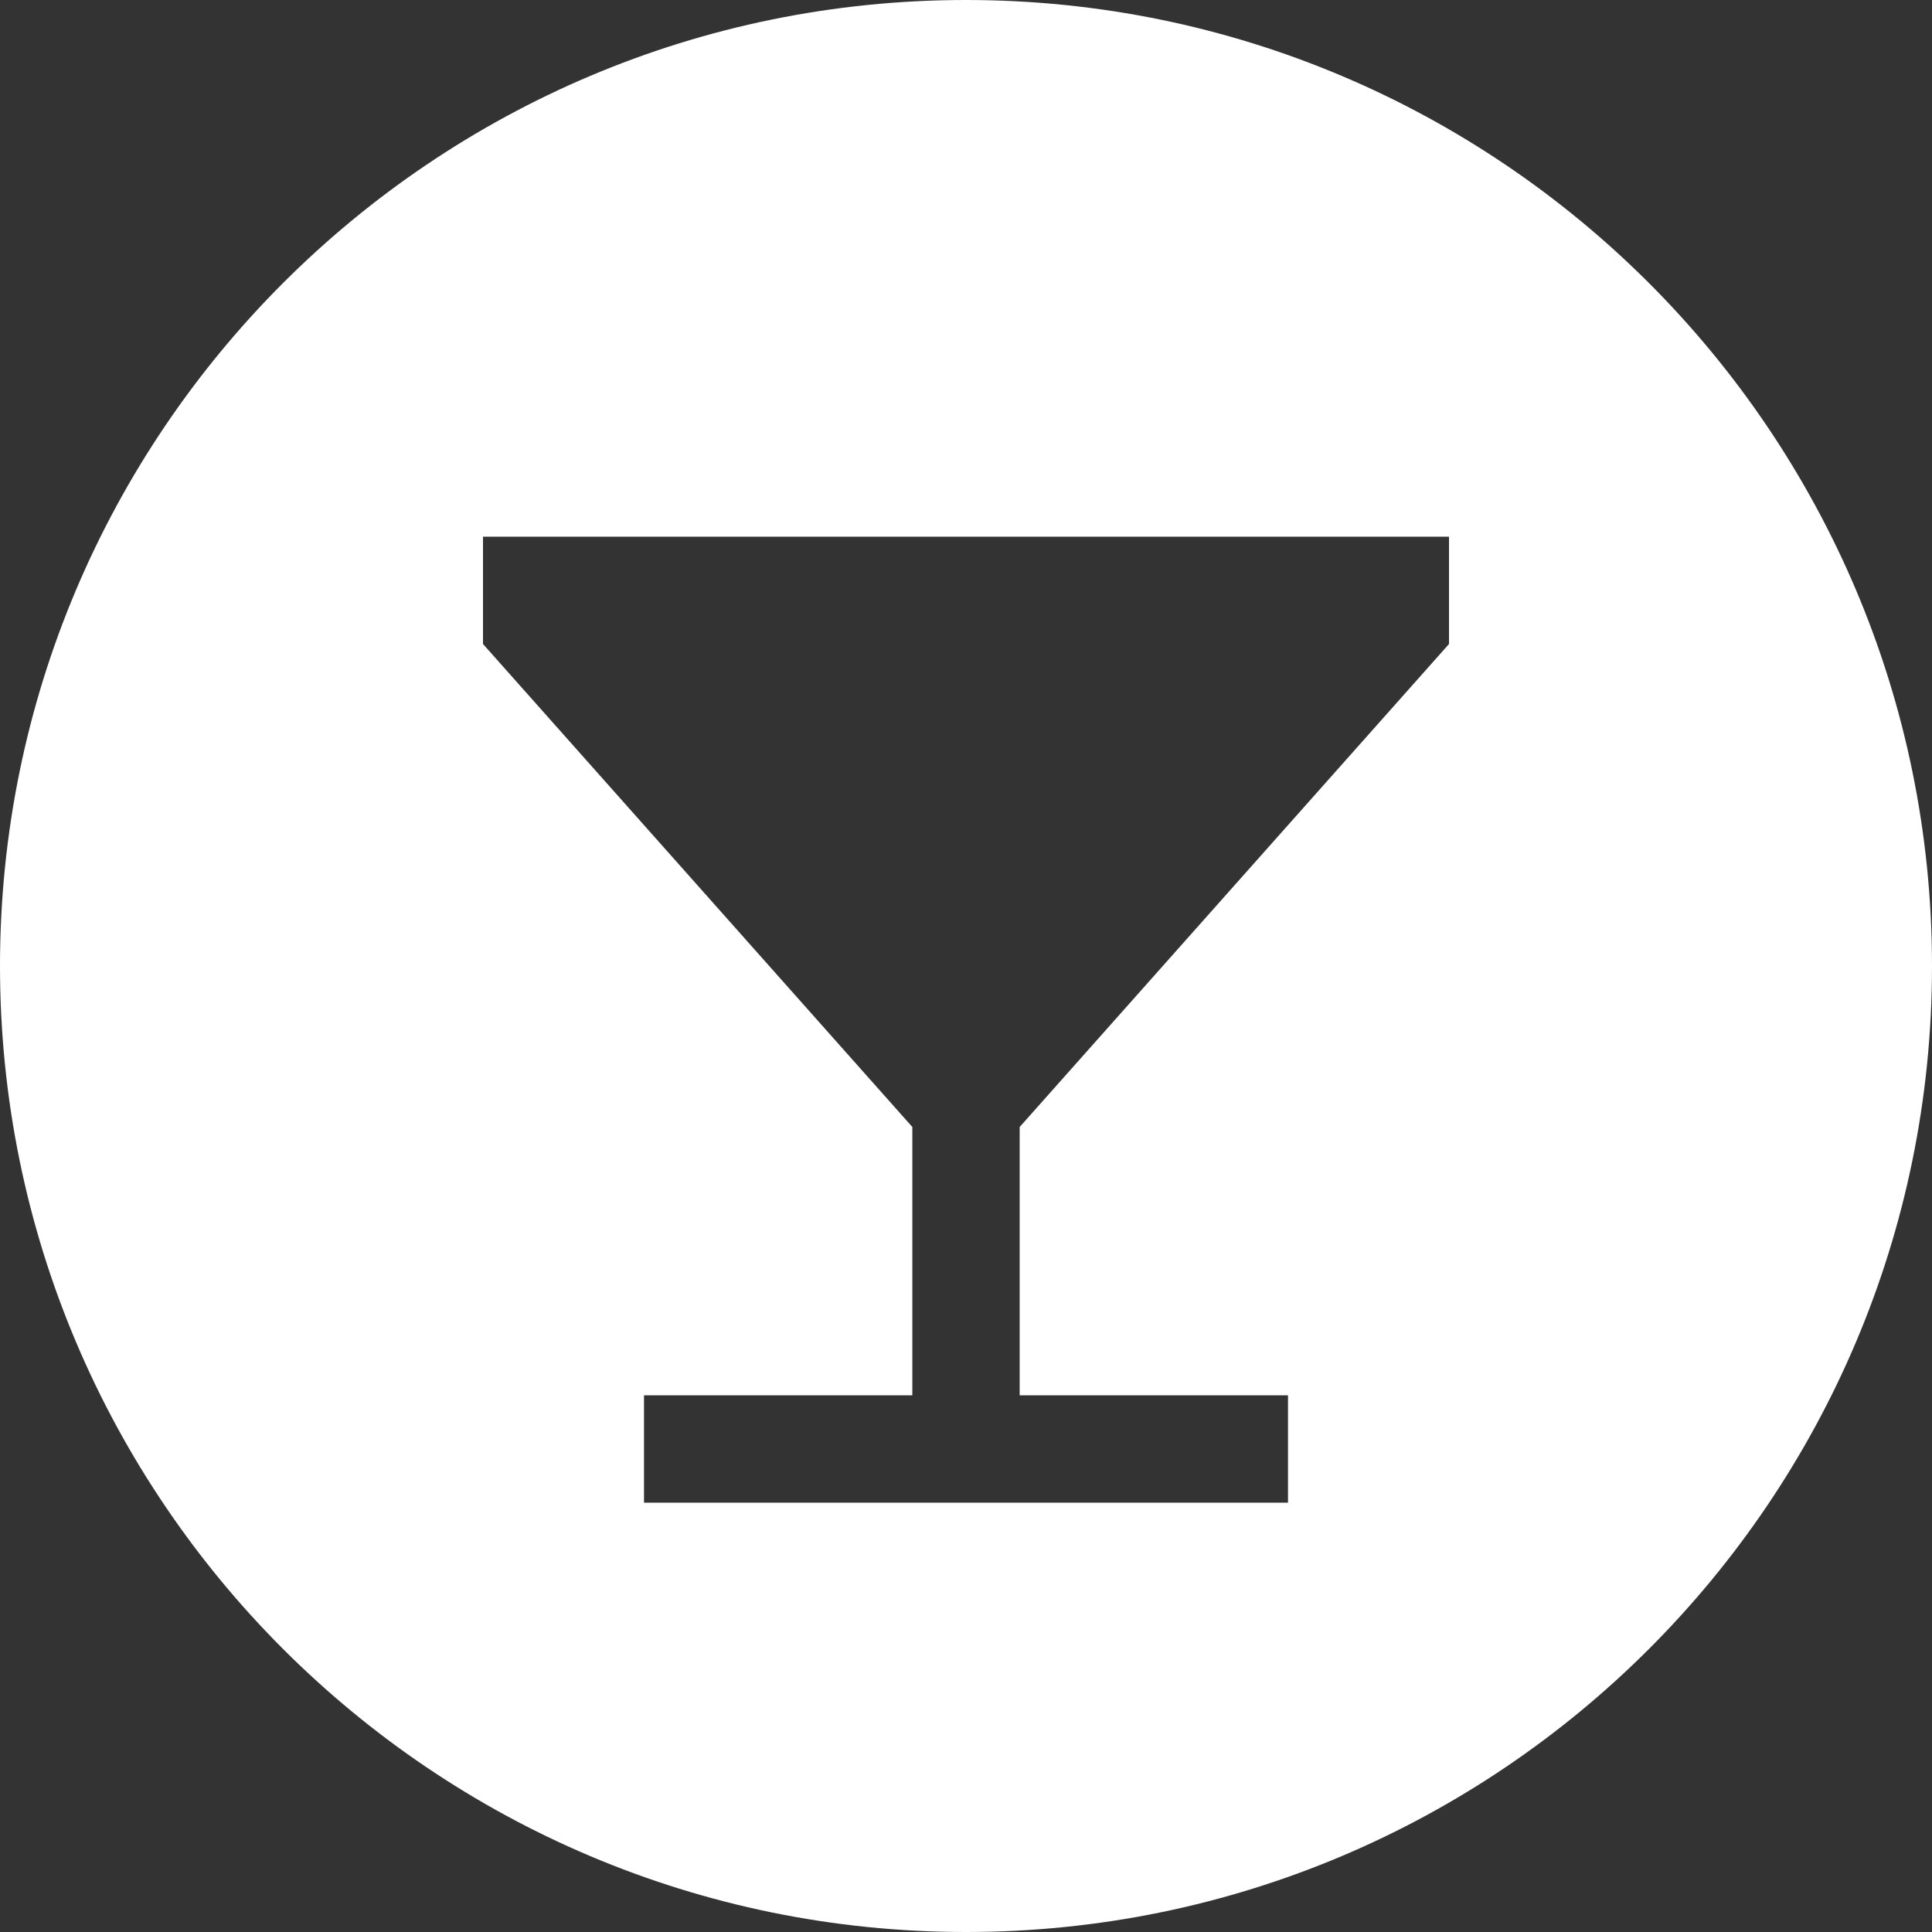 
<svg width="36px" height="36px" viewBox="1775 698 36 36" version="1.1" xmlns="http://www.w3.org/2000/svg" xmlns:xlink="http://www.w3.org/1999/xlink">
  <rect x="1775" y="698" width="36" height="36" fill="#333333" stroke="none"/>
  <!-- Generator: Sketch 39.1 (31720) - http://www.bohemiancoding.com/sketch -->
  <desc>Created with Sketch.</desc>
  <defs></defs>
  <path d="M1775,716 C1775,725.936 1783.064,734 1793,734 C1802.936,734 1811,725.936 1811,716 C1811,706.064 1802.936,698 1793,698 C1783.064,698 1775,706.064 1775,716 Z M1784,708 L1784,710 L1792,719 L1792,724 L1787,724 L1787,726 L1799,726 L1799,724 L1794,724 L1794,719 L1802,710 L1802,708 L1784,708 Z" id="Combined-Shape" stroke="none" fill="#FFFFFF" fill-rule="evenodd"></path>
</svg>
